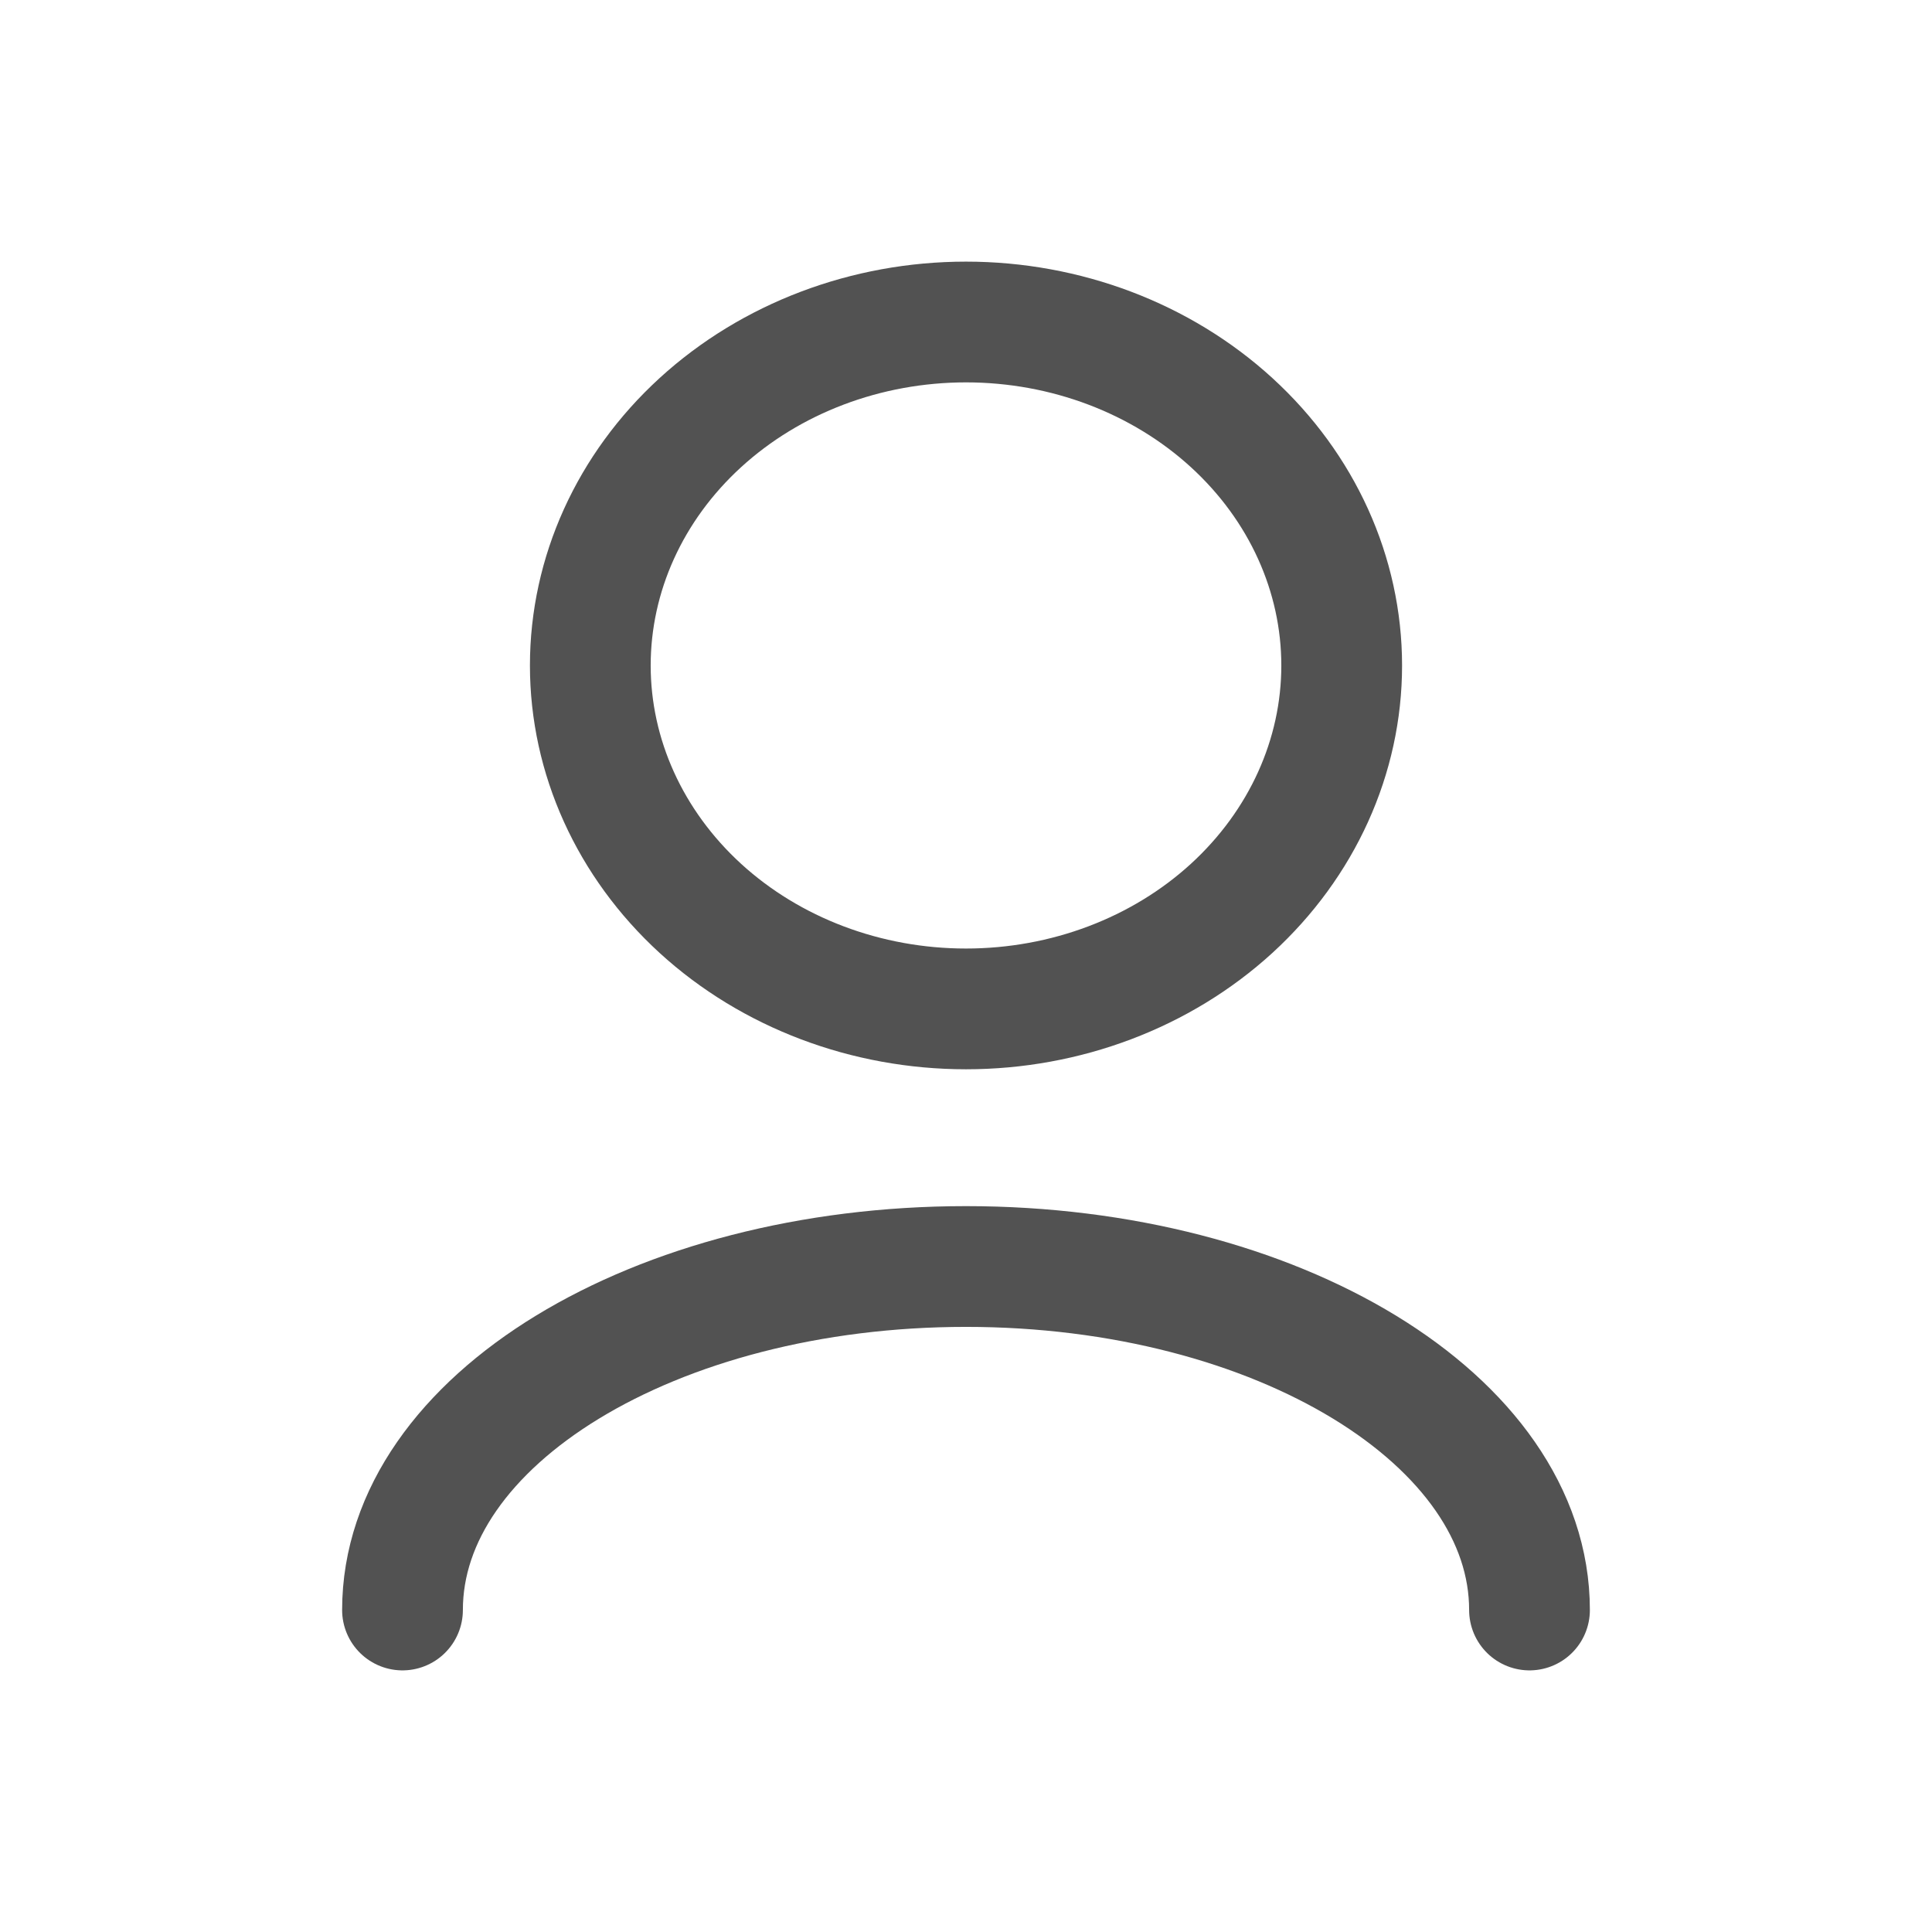 <svg width="24" height="24" viewBox="0 0 24 24" fill="none" xmlns="http://www.w3.org/2000/svg">
<g clip-path="url(#clip0_275_682)">
<path d="M19 20C19 17.643 15.866 15.733 12 15.733C8.134 15.733 5 17.643 5 20M12 12.533C10.762 12.533 9.575 12.084 8.7 11.284C7.825 10.483 7.333 9.398 7.333 8.267C7.333 7.135 7.825 6.05 8.7 5.25C9.575 4.45 10.762 4 12 4C13.238 4 14.425 4.45 15.3 5.25C16.175 6.05 16.667 7.135 16.667 8.267C16.667 9.398 16.175 10.483 15.3 11.284C14.425 12.084 13.238 12.533 12 12.533Z" stroke="#525252" stroke-width="1.5" stroke-linecap="round" stroke-linejoin="round"/>
</g>
<defs>
<clipPath id="clip0_275_682">
<rect width="24" height="24" fill="white"/>
</clipPath>
</defs>
</svg>
